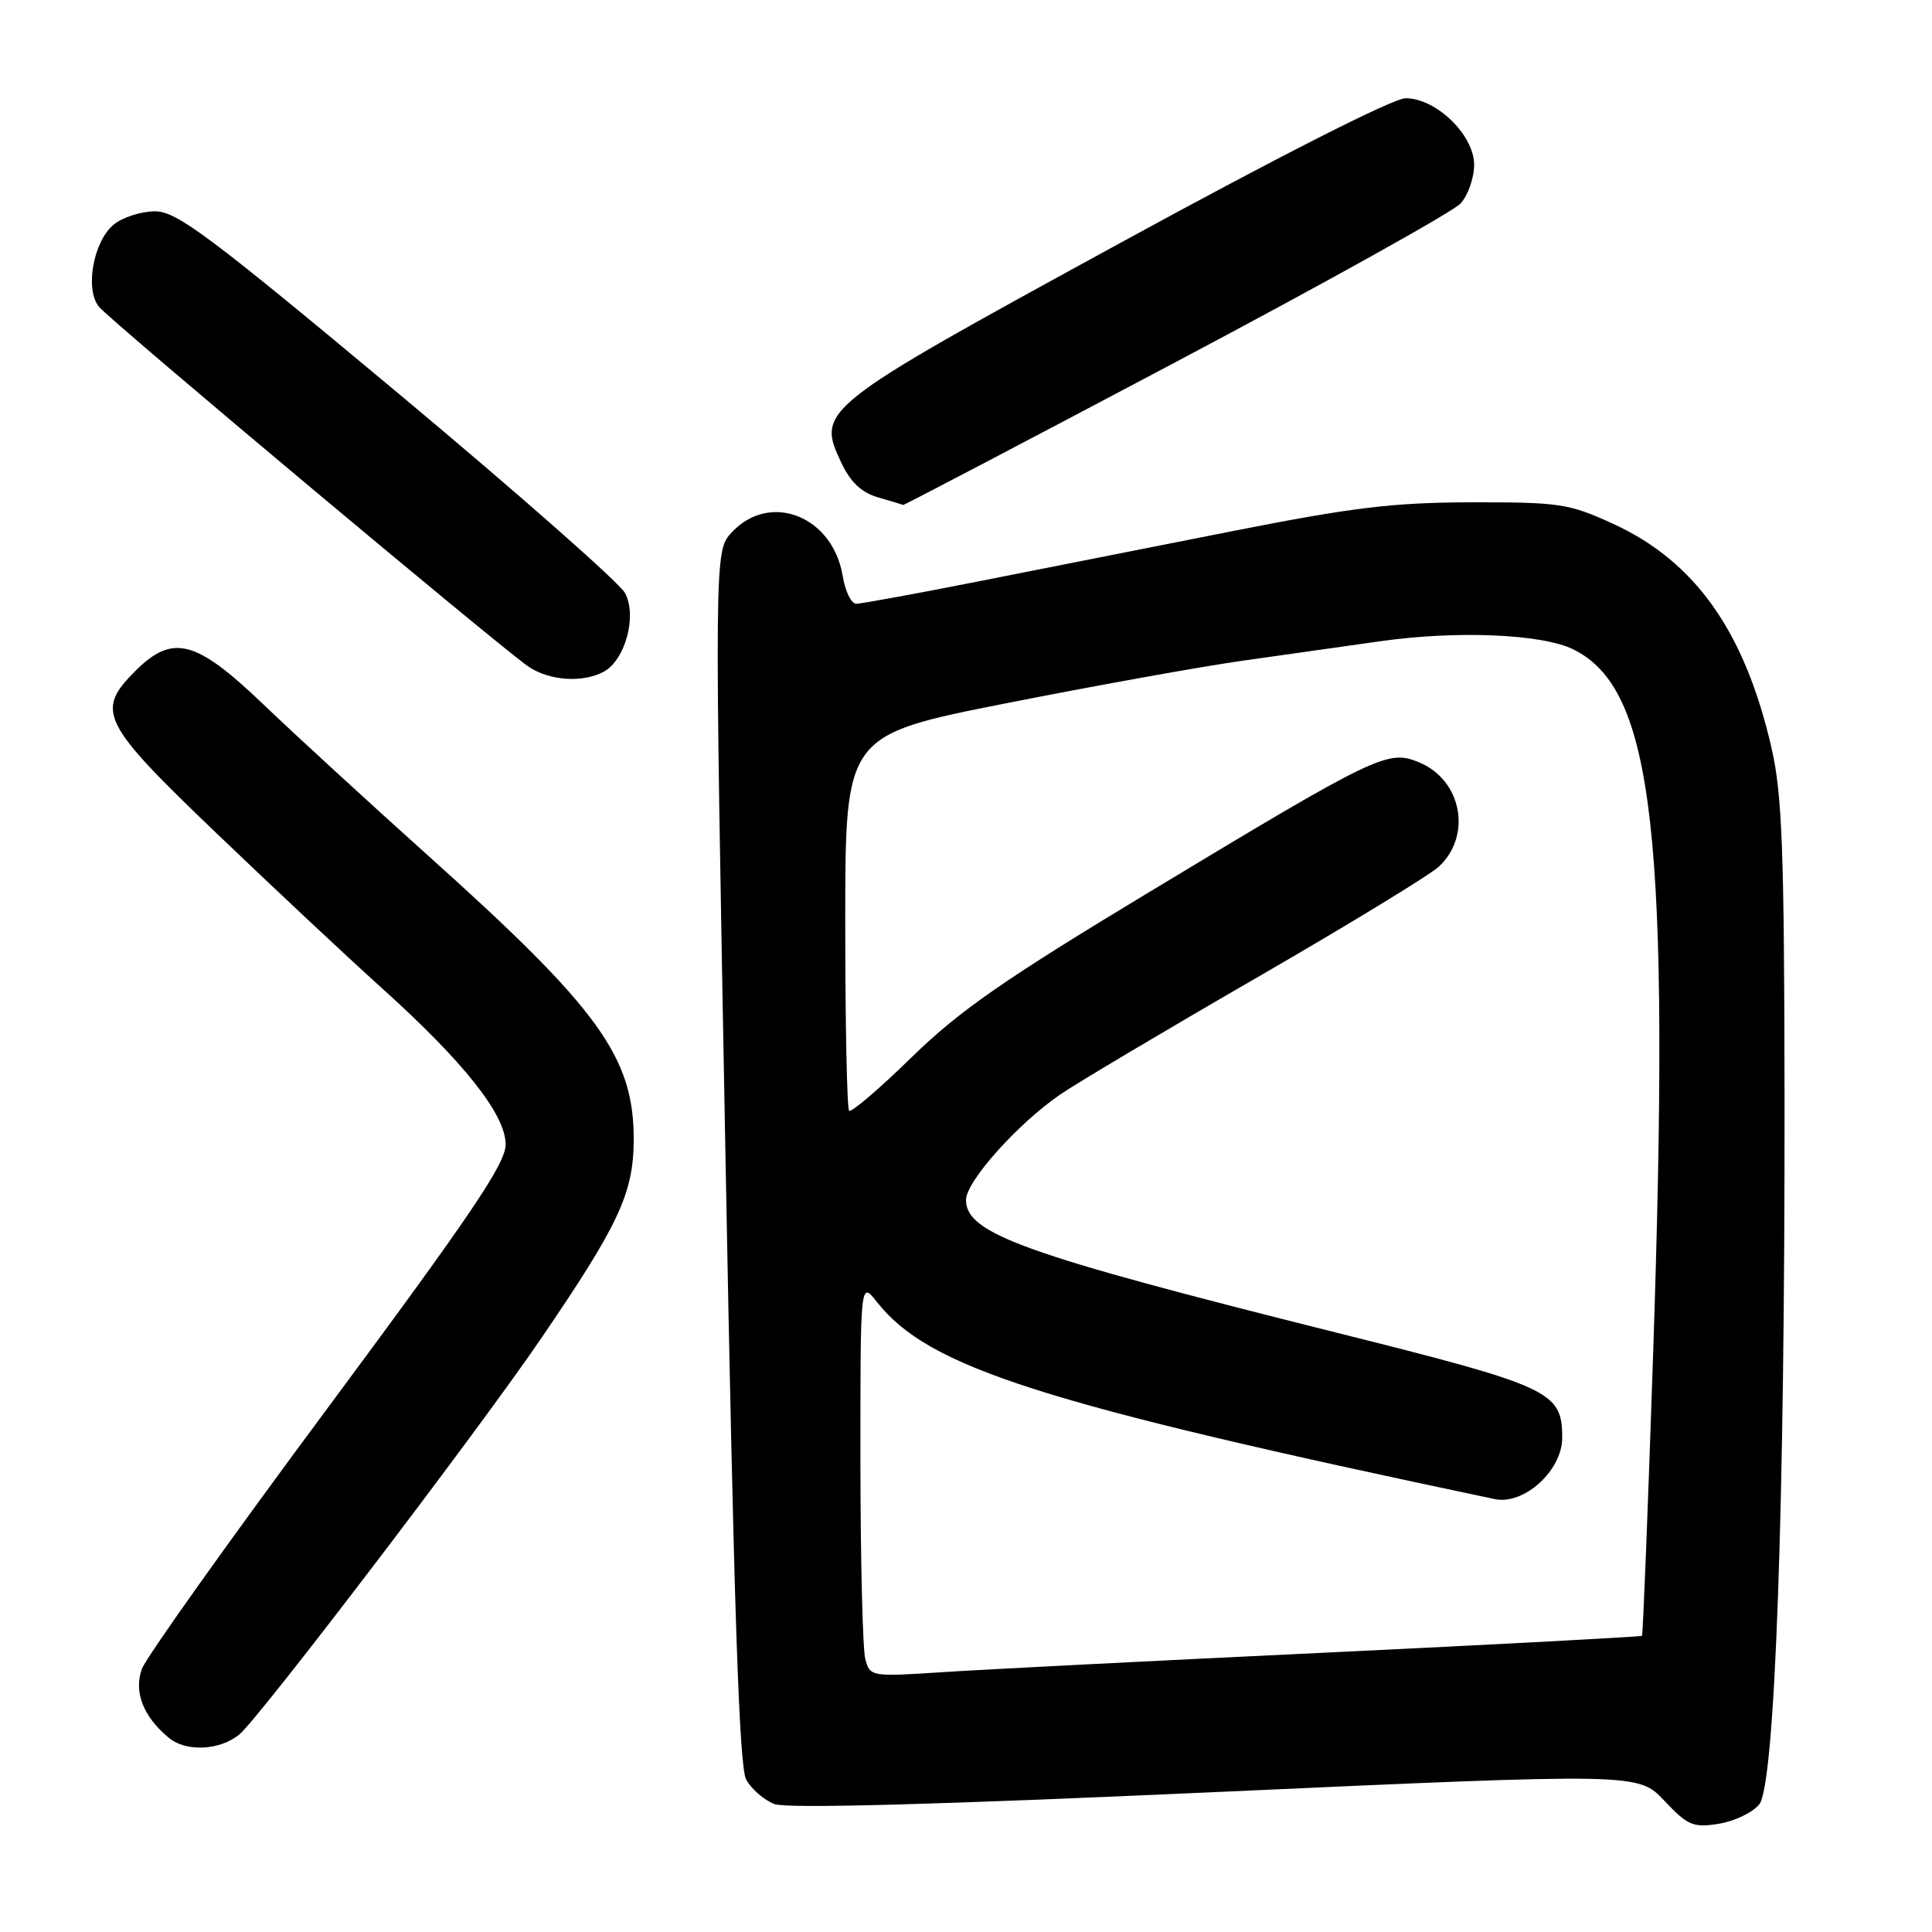 <?xml version="1.0" encoding="UTF-8" standalone="no"?>
<!DOCTYPE svg PUBLIC "-//W3C//DTD SVG 1.1//EN" "http://www.w3.org/Graphics/SVG/1.1/DTD/svg11.dtd" >
<svg xmlns="http://www.w3.org/2000/svg" xmlns:xlink="http://www.w3.org/1999/xlink" version="1.1" viewBox="0 0 256 256">
 <g >
 <path fill="currentColor"
d=" M 233.11 239.09 C 235.20 236.53 236.52 199.59 236.46 145.00 C 236.42 112.72 236.15 105.32 234.75 99.17 C 231.22 83.73 224.65 74.40 213.75 69.41 C 207.92 66.73 206.66 66.54 195.00 66.56 C 184.64 66.58 179.25 67.23 163.50 70.34 C 153.05 72.41 137.78 75.43 129.58 77.05 C 121.37 78.67 114.11 80.00 113.46 80.00 C 112.80 80.00 112.00 78.36 111.67 76.36 C 110.38 68.41 102.07 65.10 96.99 70.51 C 94.64 73.01 94.64 73.01 96.13 153.26 C 97.24 213.15 97.94 234.08 98.87 235.80 C 99.56 237.06 101.25 238.52 102.62 239.05 C 104.27 239.67 124.14 239.13 161.09 237.46 C 217.06 234.93 217.06 234.93 220.53 238.60 C 223.64 241.90 224.36 242.20 227.74 241.66 C 229.81 241.33 232.22 240.18 233.11 239.09 Z  M 31.72 229.82 C 34.38 227.61 63.22 189.77 71.62 177.47 C 82.03 162.23 83.95 158.10 83.97 151.00 C 83.99 140.06 79.38 133.69 56.70 113.35 C 48.89 106.34 39.06 97.32 34.86 93.30 C 25.93 84.75 22.88 83.97 17.92 88.92 C 12.62 94.23 13.40 95.77 28.75 110.47 C 36.31 117.71 46.10 126.88 50.50 130.84 C 61.48 140.72 66.99 147.68 67.00 151.64 C 67.00 154.18 62.46 160.90 43.37 186.63 C 30.37 204.14 19.31 219.68 18.79 221.16 C 17.72 224.24 18.98 227.46 22.37 230.27 C 24.65 232.17 29.15 231.95 31.72 229.82 Z  M 79.99 89.01 C 82.85 87.47 84.44 81.63 82.82 78.58 C 82.09 77.22 68.53 65.28 52.69 52.05 C 27.76 31.25 23.42 28.00 20.55 28.00 C 18.72 28.00 16.26 28.79 15.08 29.75 C 12.36 31.97 11.22 38.35 13.12 40.66 C 14.64 42.52 66.01 85.55 69.97 88.29 C 72.73 90.20 77.17 90.52 79.99 89.01 Z  M 155.80 47.97 C 175.57 37.50 192.55 28.05 193.54 26.96 C 194.53 25.87 195.33 23.56 195.33 21.83 C 195.33 17.89 190.28 12.99 186.23 13.02 C 184.59 13.03 169.30 20.79 148.04 32.41 C 108.51 54.01 108.15 54.30 111.50 61.36 C 112.70 63.90 114.18 65.28 116.36 65.91 C 118.09 66.41 119.58 66.86 119.67 66.91 C 119.77 66.96 136.03 58.44 155.80 47.97 Z  M 114.66 219.85 C 114.31 218.56 114.02 206.75 114.01 193.62 C 114.00 169.73 114.00 169.73 116.18 172.50 C 123.04 181.23 137.91 185.97 198.07 198.64 C 201.94 199.45 207.00 194.85 207.00 190.52 C 207.00 184.37 205.60 183.72 177.00 176.56 C 135.57 166.18 128.00 163.47 128.00 158.99 C 128.00 156.56 134.87 148.87 140.48 145.03 C 142.69 143.51 154.40 136.55 166.50 129.56 C 178.60 122.57 189.47 115.94 190.65 114.84 C 195.09 110.71 193.70 103.36 188.03 101.01 C 183.89 99.30 182.55 99.94 152.04 118.35 C 132.97 129.86 127.13 133.92 120.80 140.09 C 116.52 144.27 112.79 147.46 112.51 147.18 C 112.23 146.90 112.00 135.58 112.00 122.04 C 112.00 97.41 112.00 97.41 133.25 93.20 C 144.94 90.89 159.00 88.35 164.50 87.57 C 170.00 86.79 178.34 85.61 183.02 84.95 C 193.11 83.53 204.33 84.01 208.46 86.04 C 219.20 91.32 221.36 110.59 219.03 179.95 C 218.36 200.05 217.70 216.61 217.57 216.75 C 217.44 216.88 198.70 217.88 175.92 218.97 C 153.14 220.05 130.18 221.22 124.89 221.57 C 115.42 222.19 115.28 222.16 114.66 219.85 Z "/>
</g>
</svg>